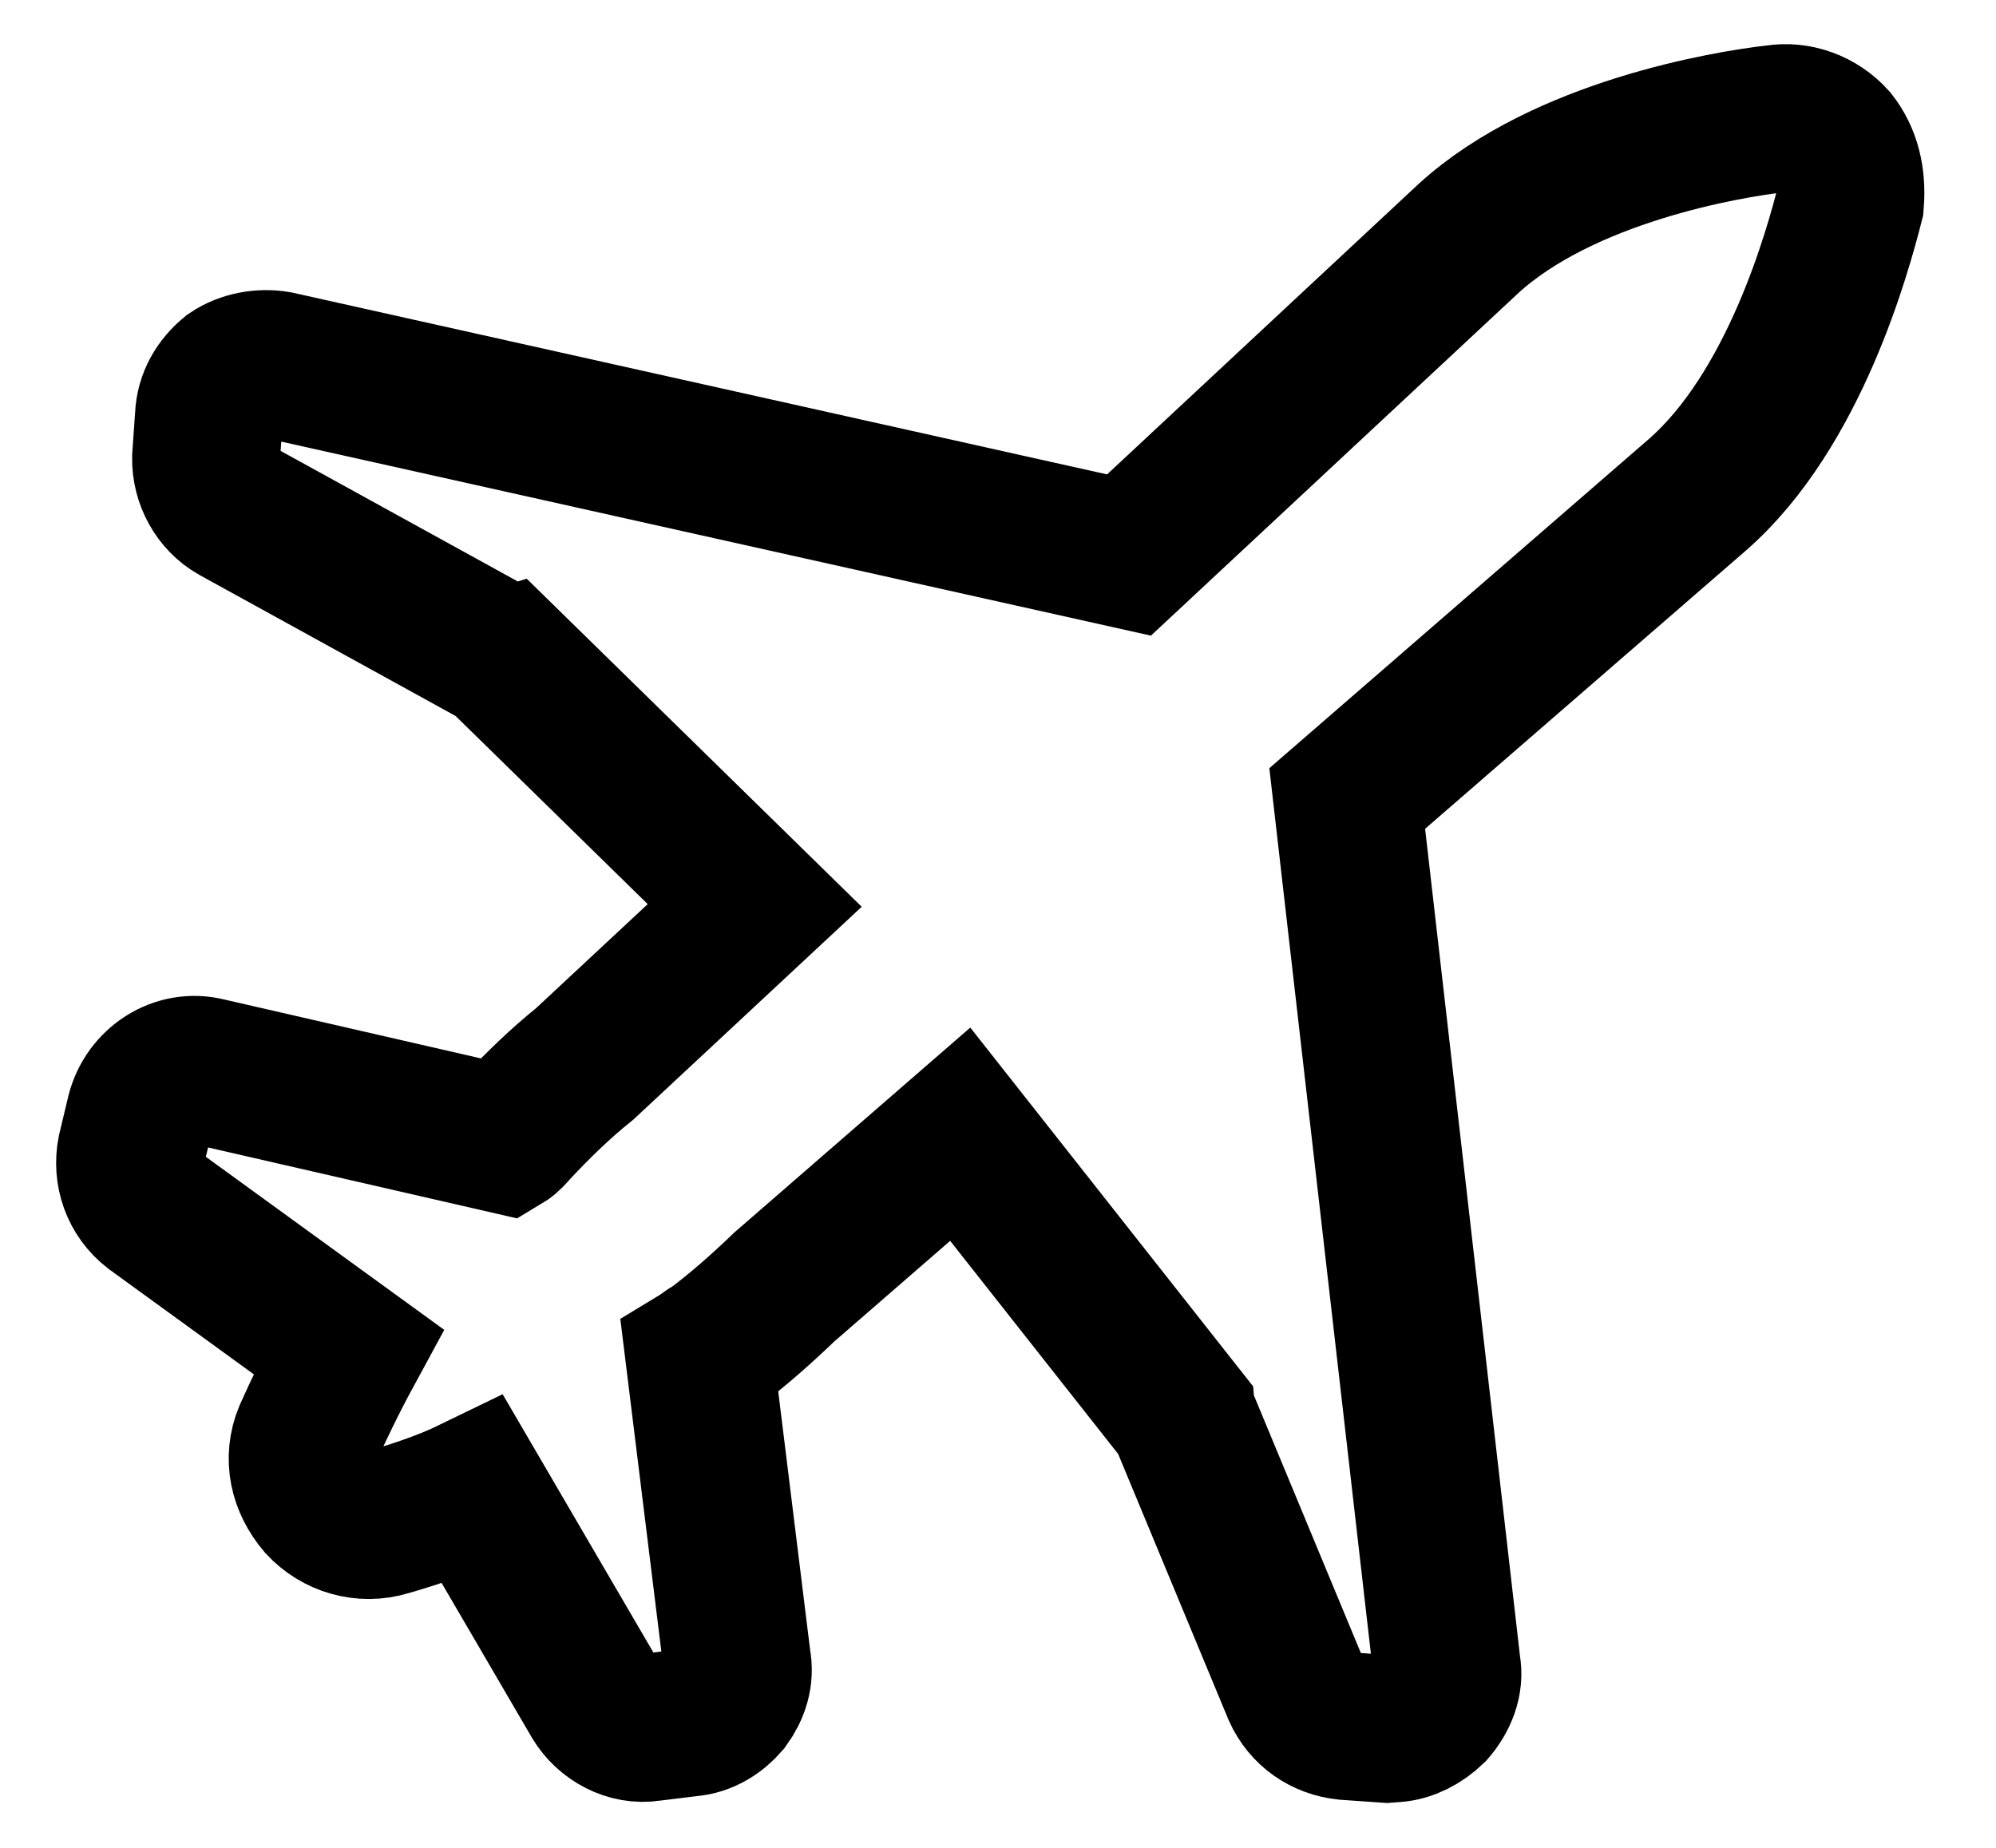<svg width="27" height="25" viewBox="0 0 27 25" fill="none" xmlns="http://www.w3.org/2000/svg">
<path d="M24.805 1.894C24.605 1.671 24.307 1.561 24.02 1.608C23.367 1.681 21.153 2.051 19.866 3.225L15.272 7.509L3.751 4.938C3.538 4.901 3.304 4.944 3.128 5.062C2.954 5.206 2.836 5.399 2.826 5.637L2.787 6.194C2.782 6.484 2.934 6.763 3.181 6.903L6.695 8.838C6.721 8.836 6.723 8.863 6.749 8.861L10.209 12.25L7.911 14.392C7.588 14.652 7.292 14.937 6.973 15.277C6.925 15.333 6.876 15.389 6.826 15.419L2.805 14.496C2.402 14.393 2 14.659 1.897 15.062L1.775 15.572C1.717 15.866 1.819 16.175 2.07 16.368L4.712 18.286C4.503 18.671 4.319 19.053 4.16 19.407C4.025 19.733 4.102 20.07 4.333 20.343C4.562 20.591 4.912 20.697 5.247 20.594C5.609 20.489 6.021 20.354 6.403 20.168L8.057 23.002C8.207 23.254 8.508 23.417 8.795 23.37L9.317 23.306C9.527 23.291 9.703 23.173 9.825 23.032C9.945 22.866 10.01 22.676 9.969 22.468L9.463 18.366C9.513 18.336 9.562 18.28 9.639 18.248C9.989 17.986 10.311 17.699 10.607 17.414L12.989 15.345L15.977 19.136C15.979 19.163 16.005 19.161 16.007 19.187L17.537 22.873C17.663 23.154 17.912 23.32 18.204 23.352L18.761 23.391C18.787 23.389 18.813 23.387 18.866 23.383C19.049 23.37 19.227 23.278 19.375 23.136C19.521 22.967 19.611 22.75 19.57 22.542L18.224 10.803L22.963 6.692C24.277 5.543 24.861 3.392 25.025 2.748C25.053 2.403 24.98 2.119 24.805 1.894Z" stroke="black" stroke-width="2"/>
</svg>
